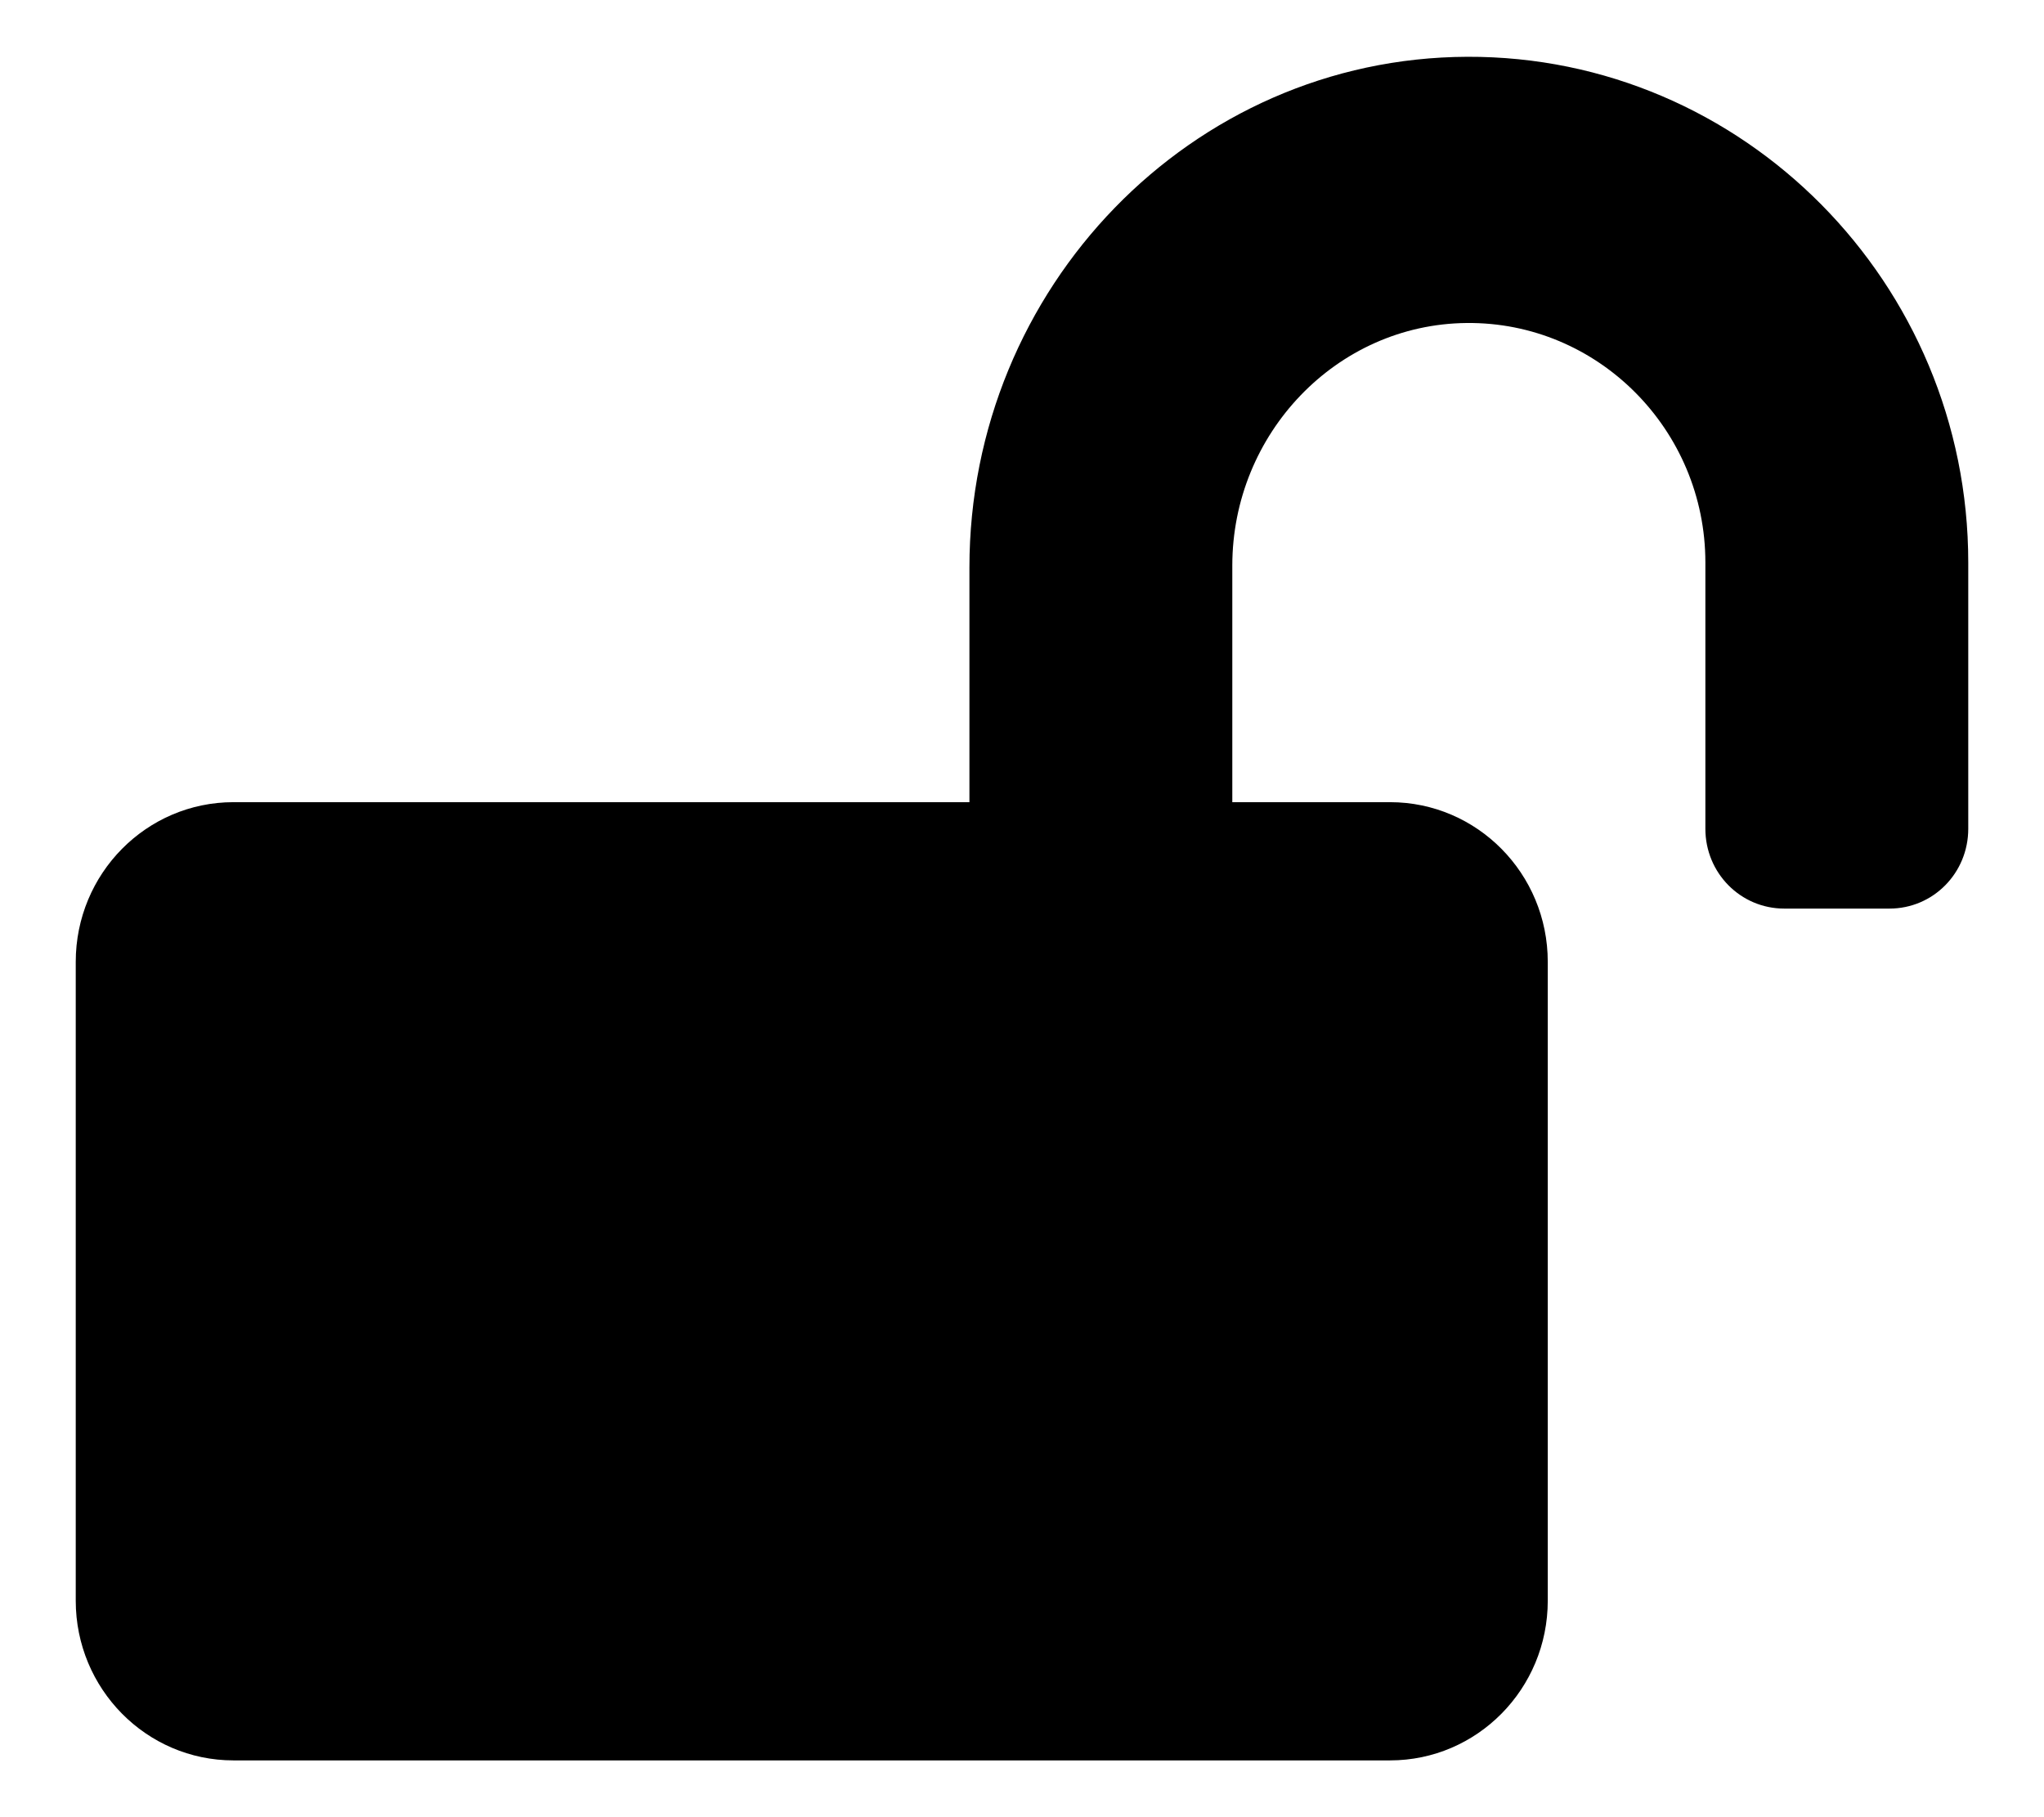 <svg width="18" height="16" viewBox="0 0 18 16" fill="none" xmlns="http://www.w3.org/2000/svg">
<path d="M12.921 0.5C10.49 0.509 8.537 2.536 8.537 4.997V7.063H2.056C1.289 7.063 0.667 7.692 0.667 8.469V14.094C0.667 14.87 1.289 15.5 2.056 15.5H12.241C13.008 15.5 13.63 14.87 13.63 14.094V8.469C13.63 7.692 13.008 7.063 12.241 7.063H10.852V4.98C10.852 3.819 11.769 2.855 12.915 2.844C14.072 2.832 15.018 3.784 15.018 4.953V7.297C15.018 7.687 15.328 8 15.713 8H16.639C17.024 8 17.333 7.687 17.333 7.297V4.953C17.333 2.492 15.351 0.491 12.921 0.5Z" fill="currentColor"/>
</svg>
